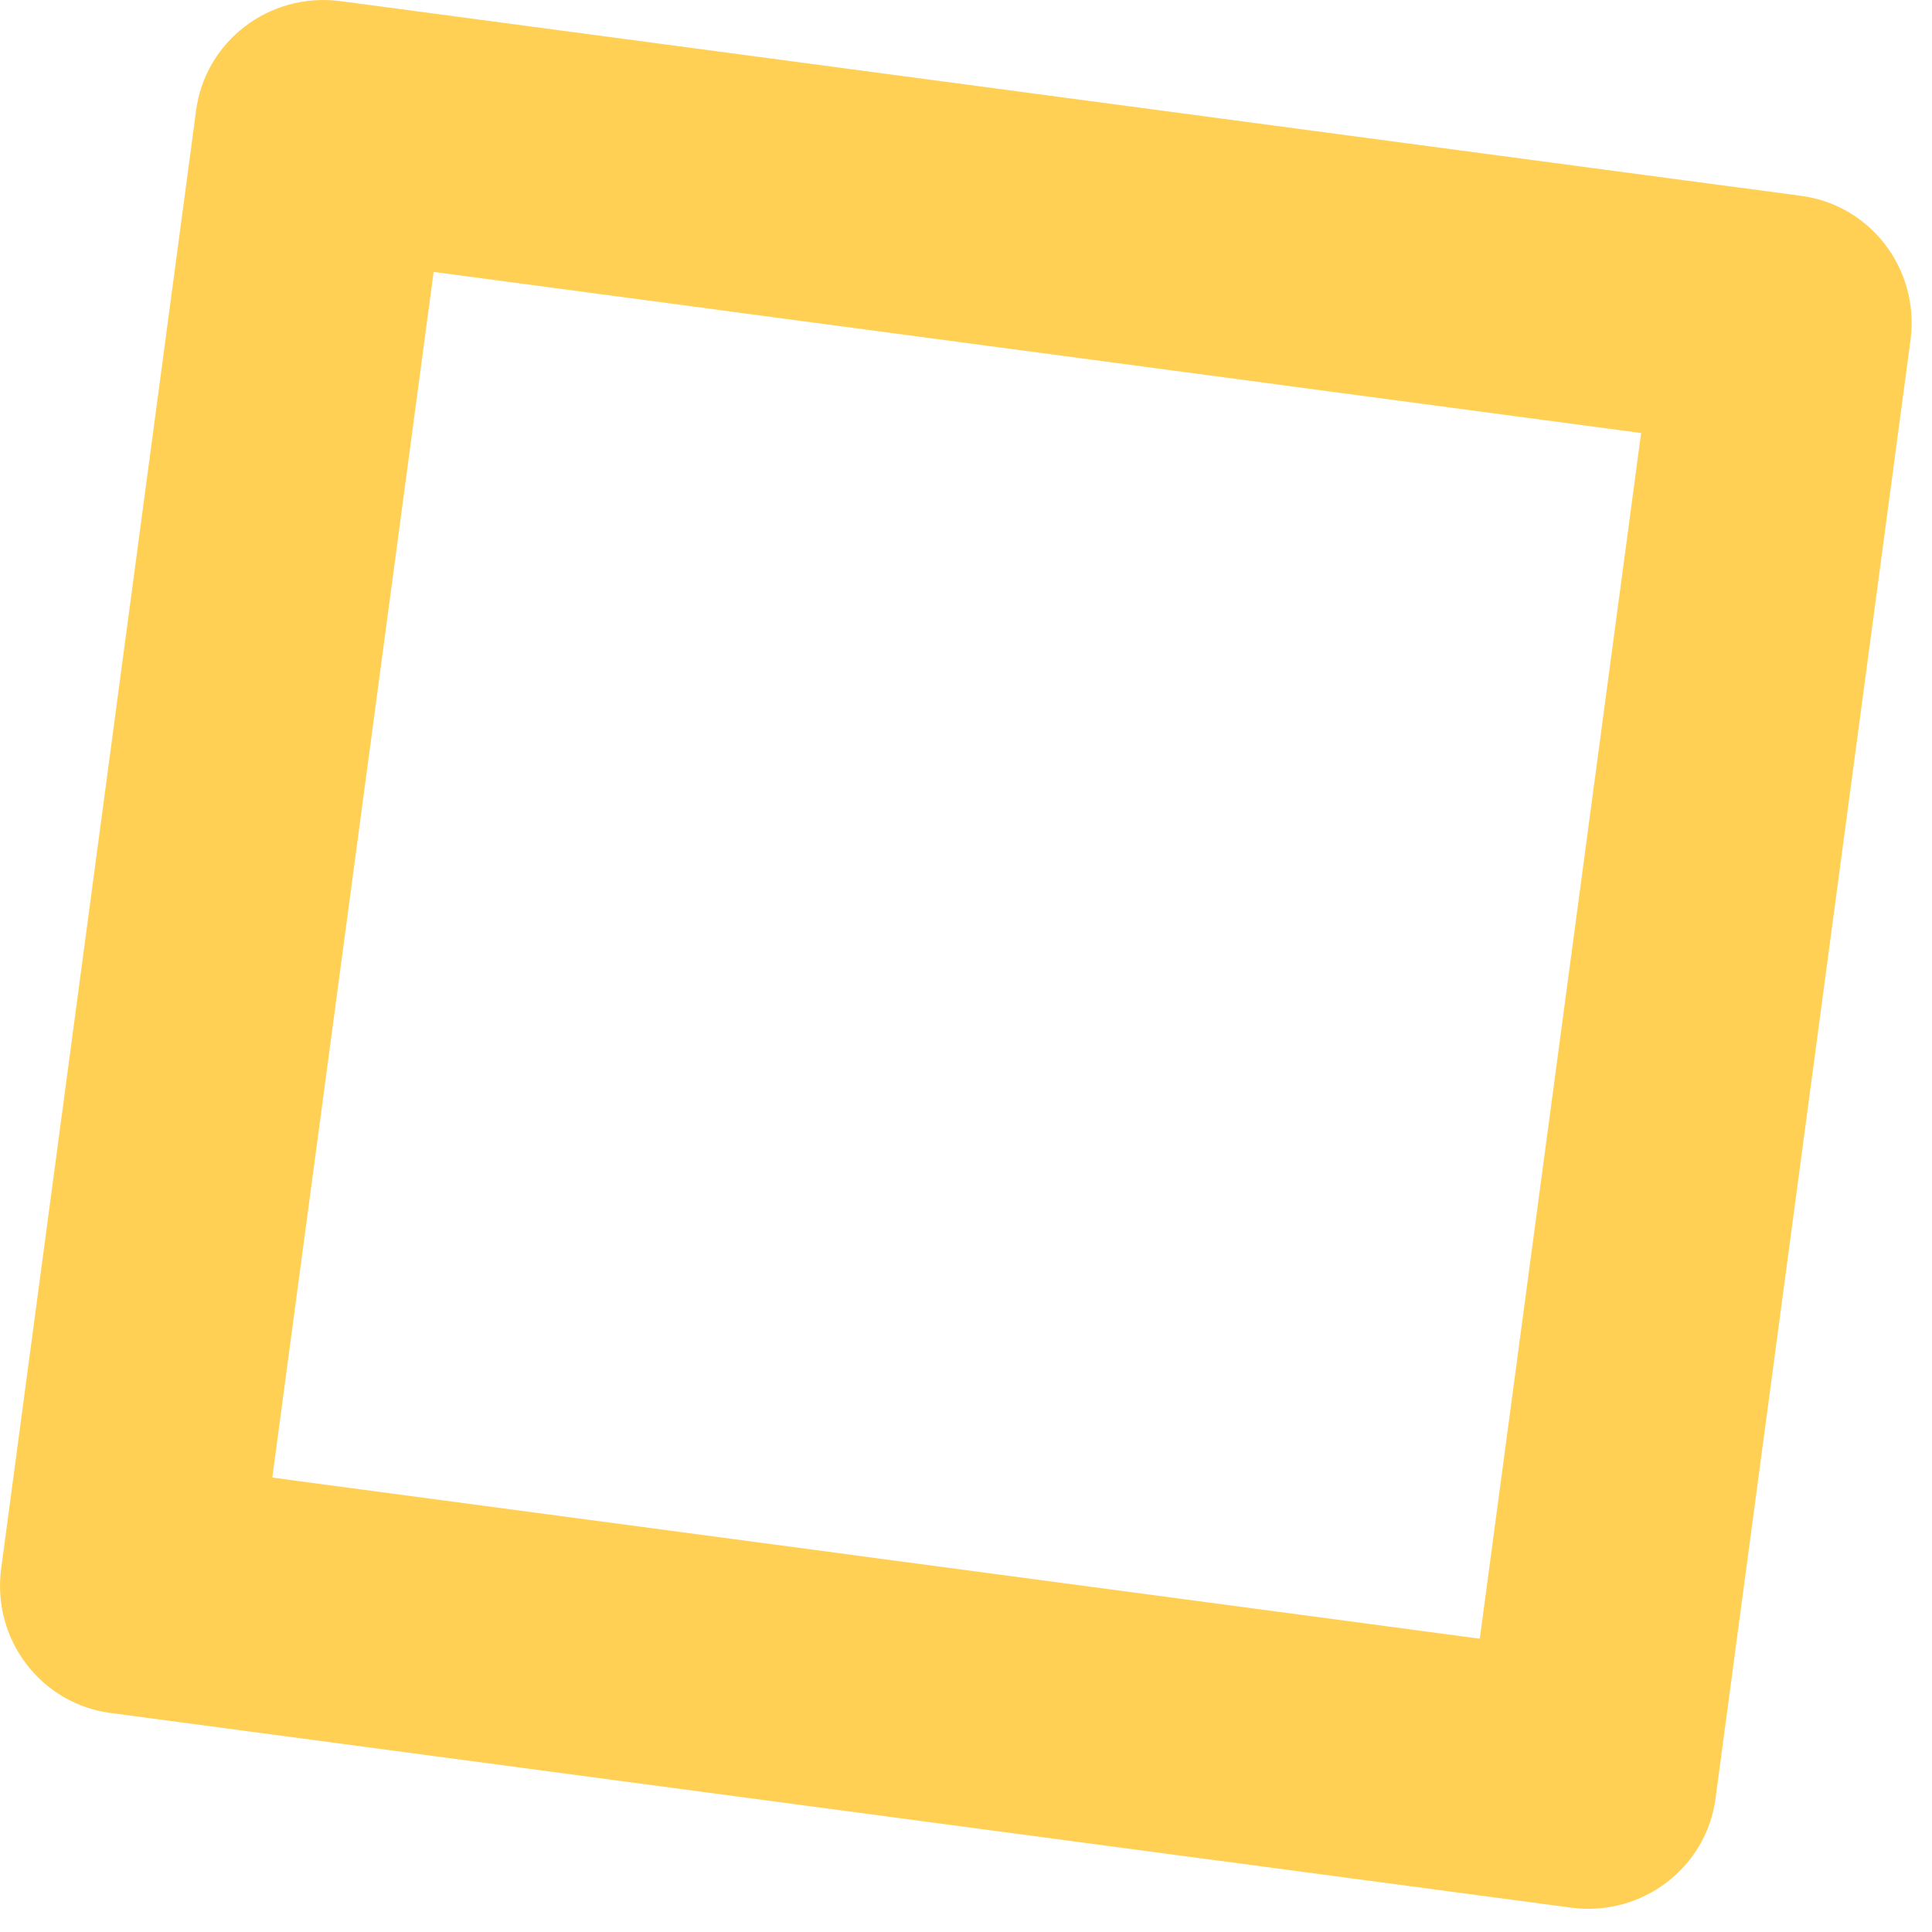 <svg width="77" height="77" viewBox="0 0 77 77" fill="none" xmlns="http://www.w3.org/2000/svg">
<path d="M62.651 76.035L4.422 68.273C1.666 67.92 -0.312 65.38 0.041 62.558L7.814 4.416C8.167 1.664 10.711 -0.312 13.538 0.041L71.767 7.803C74.523 8.155 76.502 10.695 76.148 13.518L68.375 71.66C68.022 74.412 65.478 76.388 62.651 76.035ZM10.853 58.889L58.977 65.31L65.407 17.258L17.283 10.837L10.853 58.889Z" fill="#FFD054" fill-opacity="1"/>
</svg>
